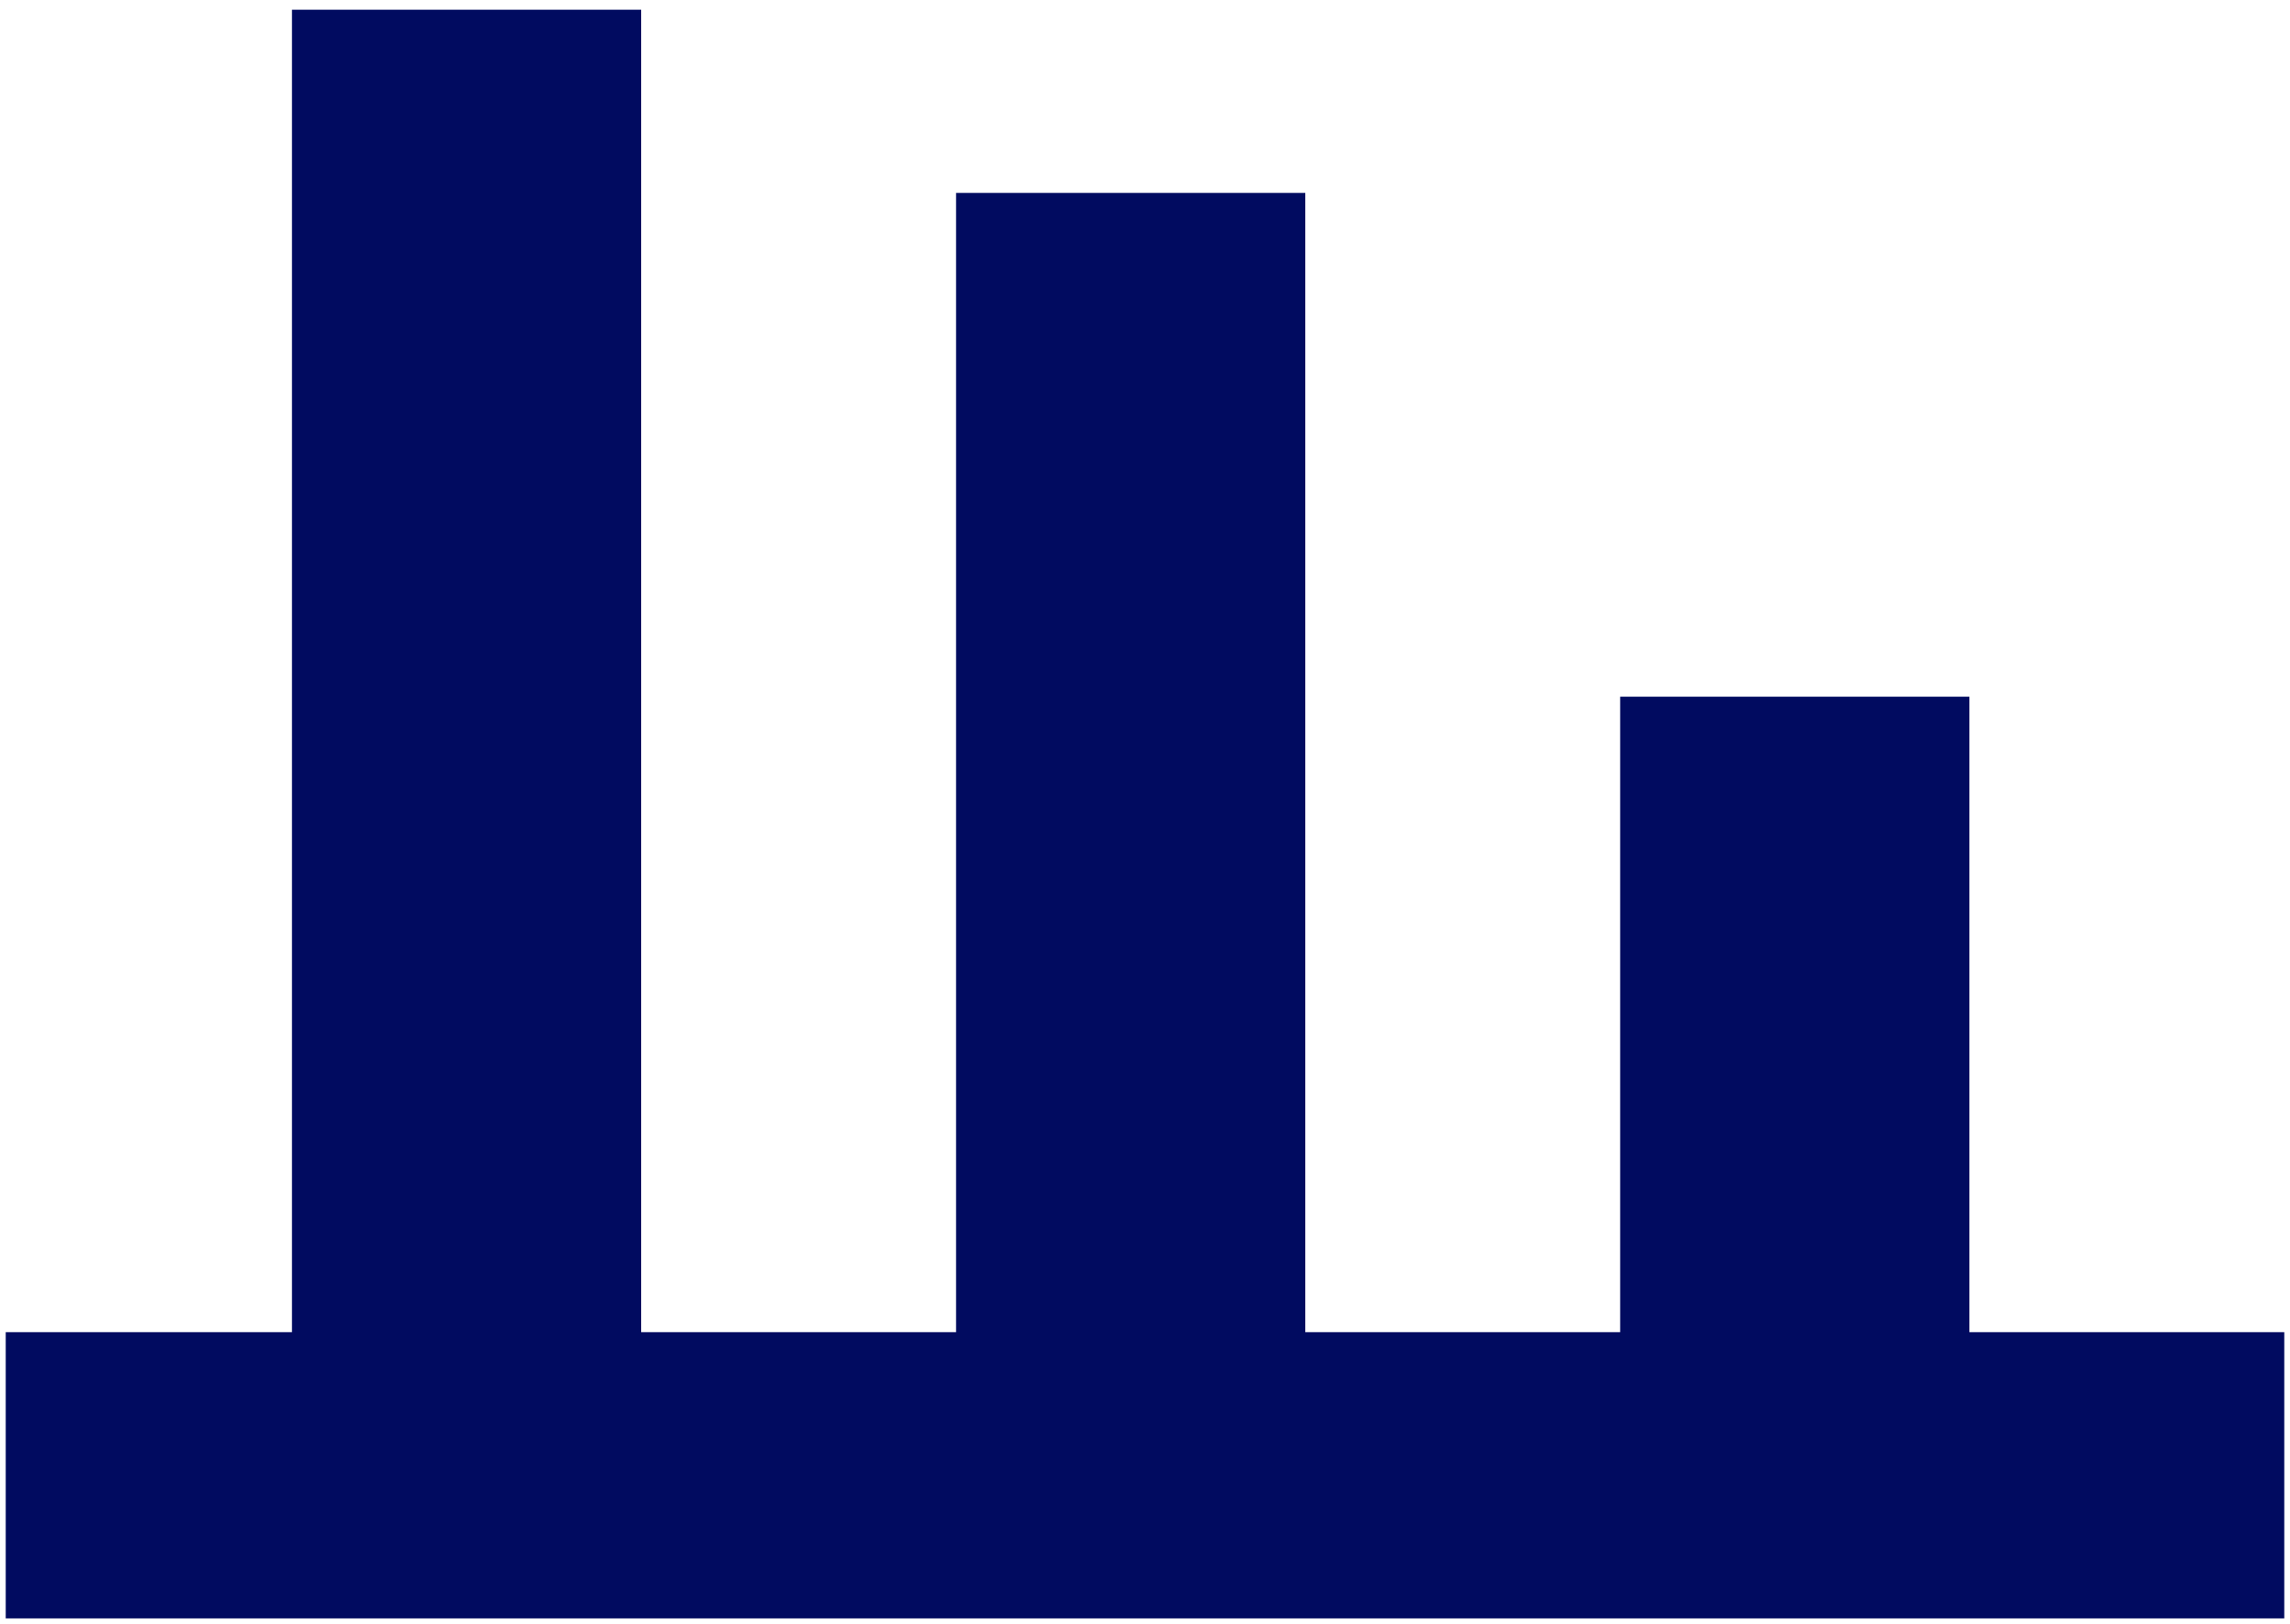 <?xml version="1.0" encoding="utf-8"?>
<!-- Generator: Adobe Illustrator 18.1.1, SVG Export Plug-In . SVG Version: 6.00 Build 0)  -->
<svg version="1.1" id="Layer_1" xmlns="http://www.w3.org/2000/svg" xmlns:xlink="http://www.w3.org/1999/xlink" x="0px" y="0px"
	 viewBox="0 0 400 283.7" enable-background="new 0 0 400 283.7" xml:space="preserve">
<g>
	<g>
		<g>
			<g>
				<rect x="51" y="1.7" fill="#010B60" width="61" height="237"/>
			</g>
		</g>
		<g>
			<g>
				<rect x="167" y="33.7" fill="#010B60" width="61" height="205"/>
			</g>
		</g>
		<g>
			<g>
				<rect x="283" y="121.7" fill="#010B60" width="61" height="117"/>
			</g>
		</g>
	</g>
	<g>
		<rect x="1" y="232.7" fill="#010B60" width="398" height="50"/>
	</g>
</g>
</svg>
